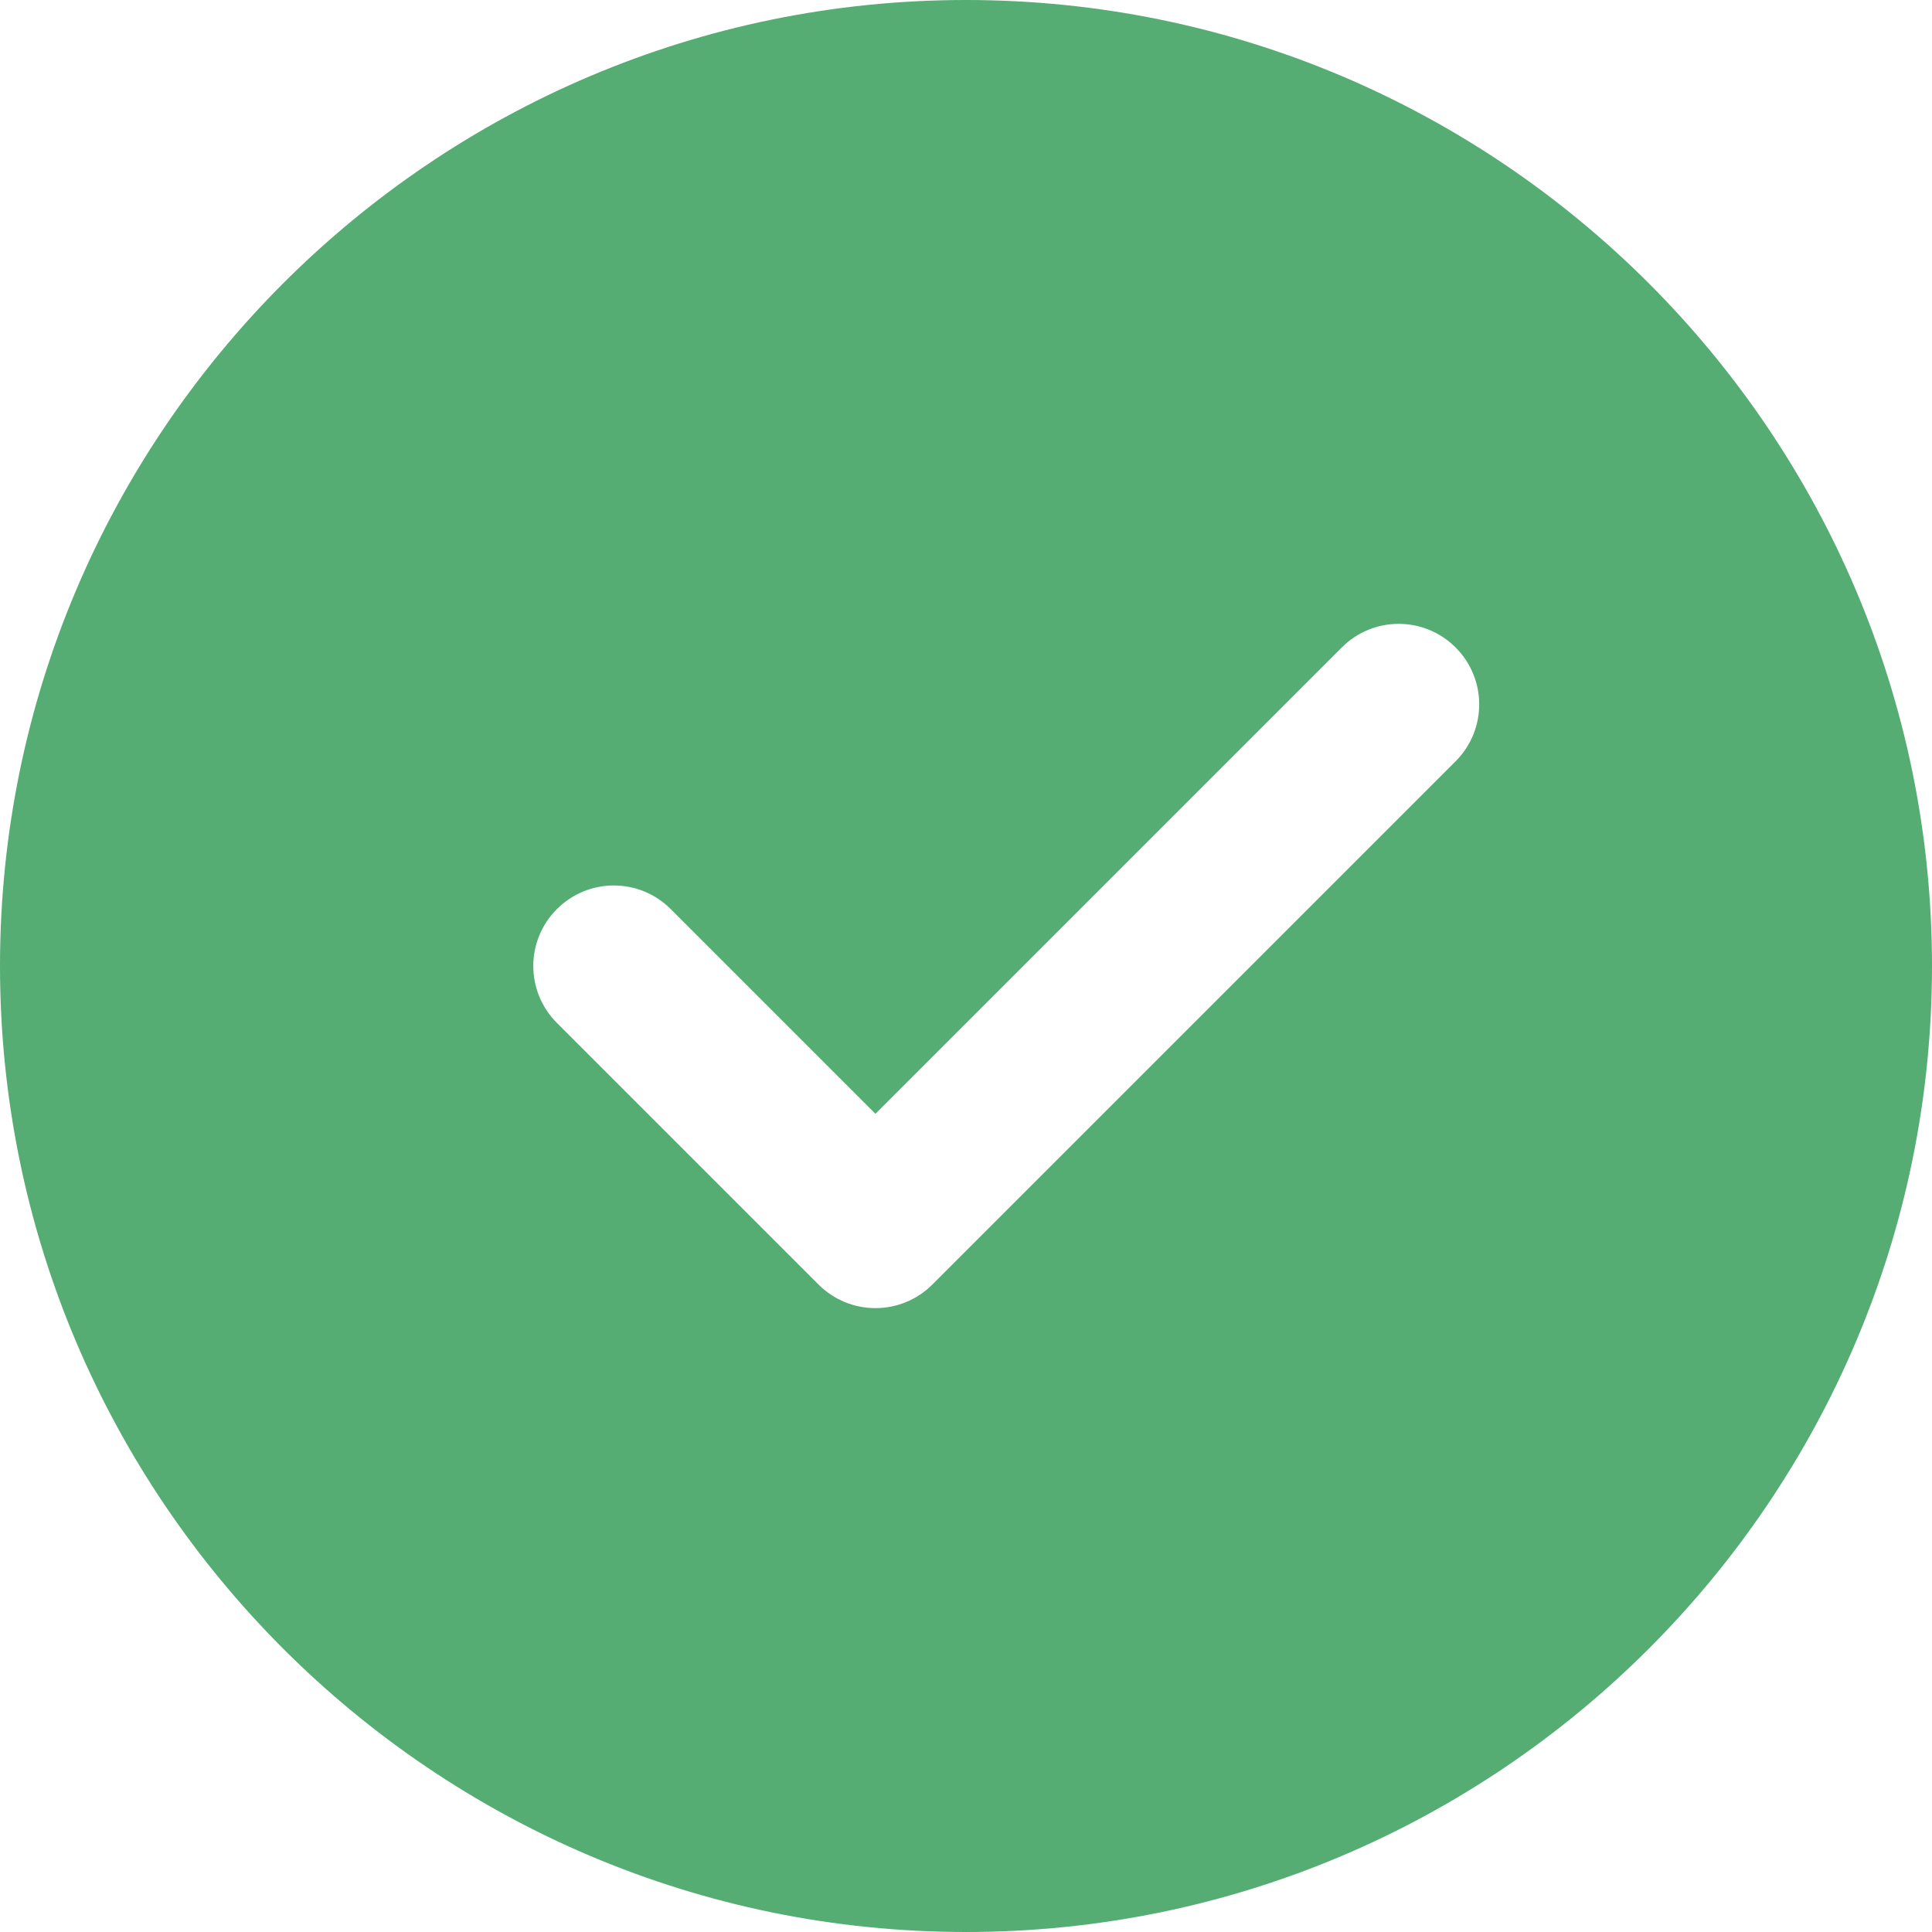 <svg width="24" height="24" viewBox="0 0 24 24" fill="none" xmlns="http://www.w3.org/2000/svg">
<g id="Group">
<path id="Vector" d="M12 0C5.383 0 0 5.383 0 12C0 18.617 5.383 24 12 24C18.617 24 24 18.617 24 12C24 5.383 18.617 0 12 0ZM18.082 9.457L11.582 15.957C11.387 16.152 11.131 16.25 10.875 16.25C10.619 16.25 10.363 16.152 10.168 15.957L6.918 12.707C6.527 12.316 6.527 11.684 6.918 11.293C7.309 10.902 7.941 10.902 8.332 11.293L10.875 13.836L16.668 8.043C17.059 7.652 17.691 7.652 18.082 8.043C18.473 8.434 18.473 9.066 18.082 9.457Z" fill="#55AD73"/>
</g>
</svg>
